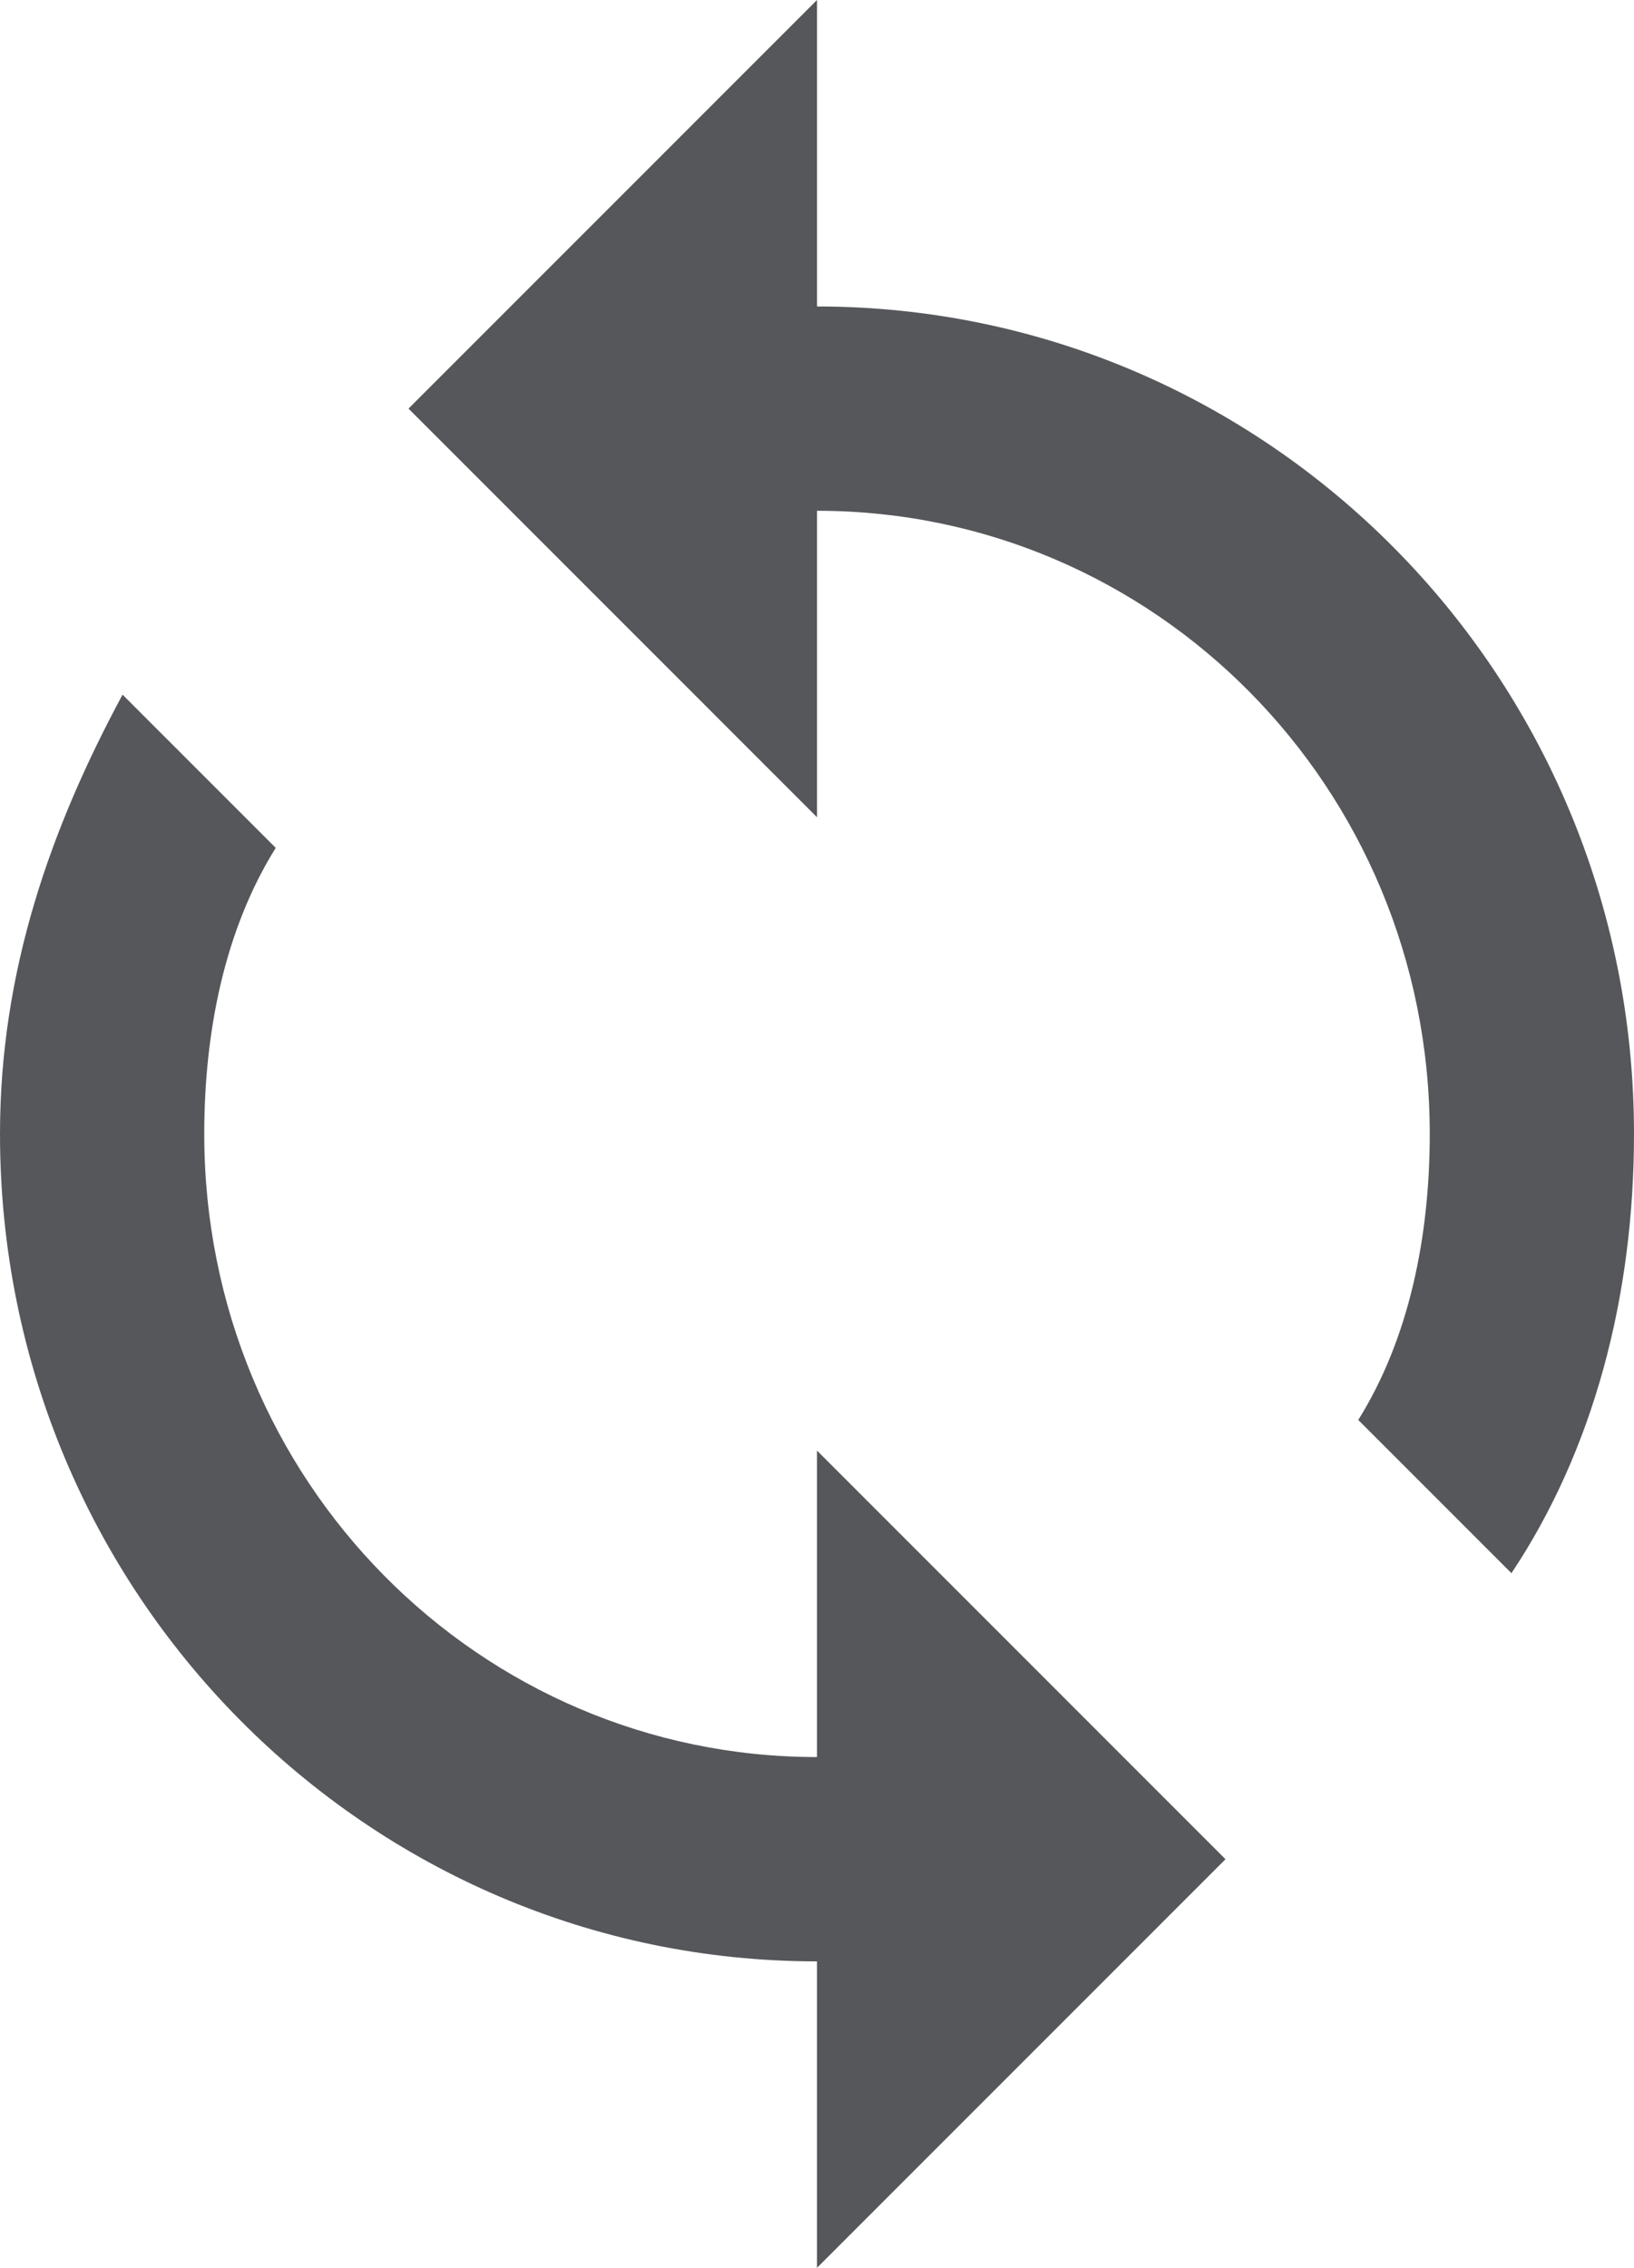 <?xml version="1.0" encoding="utf-8"?>
<!-- Generator: Adobe Illustrator 24.1.0, SVG Export Plug-In . SVG Version: 6.00 Build 0)  -->
<svg version="1.1" id="Layer_1" xmlns="http://www.w3.org/2000/svg" xmlns:xlink="http://www.w3.org/1999/xlink" x="0px" y="0px"
	 viewBox="0 0 16 22.2" style="enable-background:new 0 0 16 22.2;" xml:space="preserve">
<style type="text/css">
	.st0{fill:#55575A;}
</style>
<path class="st0" d="M8,3V0L4,4l4,4v-3c3.3,0,6,2.7,6,6.1c0,1-0.2,2-0.7,2.8l1.5,1.5c0.8-1.2,1.2-2.7,1.2-4.3C16,6.6,12.4,3,8,3z
	 M8,17.2c-3.3,0-6-2.7-6-6.1c0-1,0.2-2,0.7-2.8L1.2,6.8C0.5,8.1,0,9.5,0,11.1c0,4.5,3.6,8.1,8,8.1v3l4-4l-4-4V17.2z"/>
</svg>
